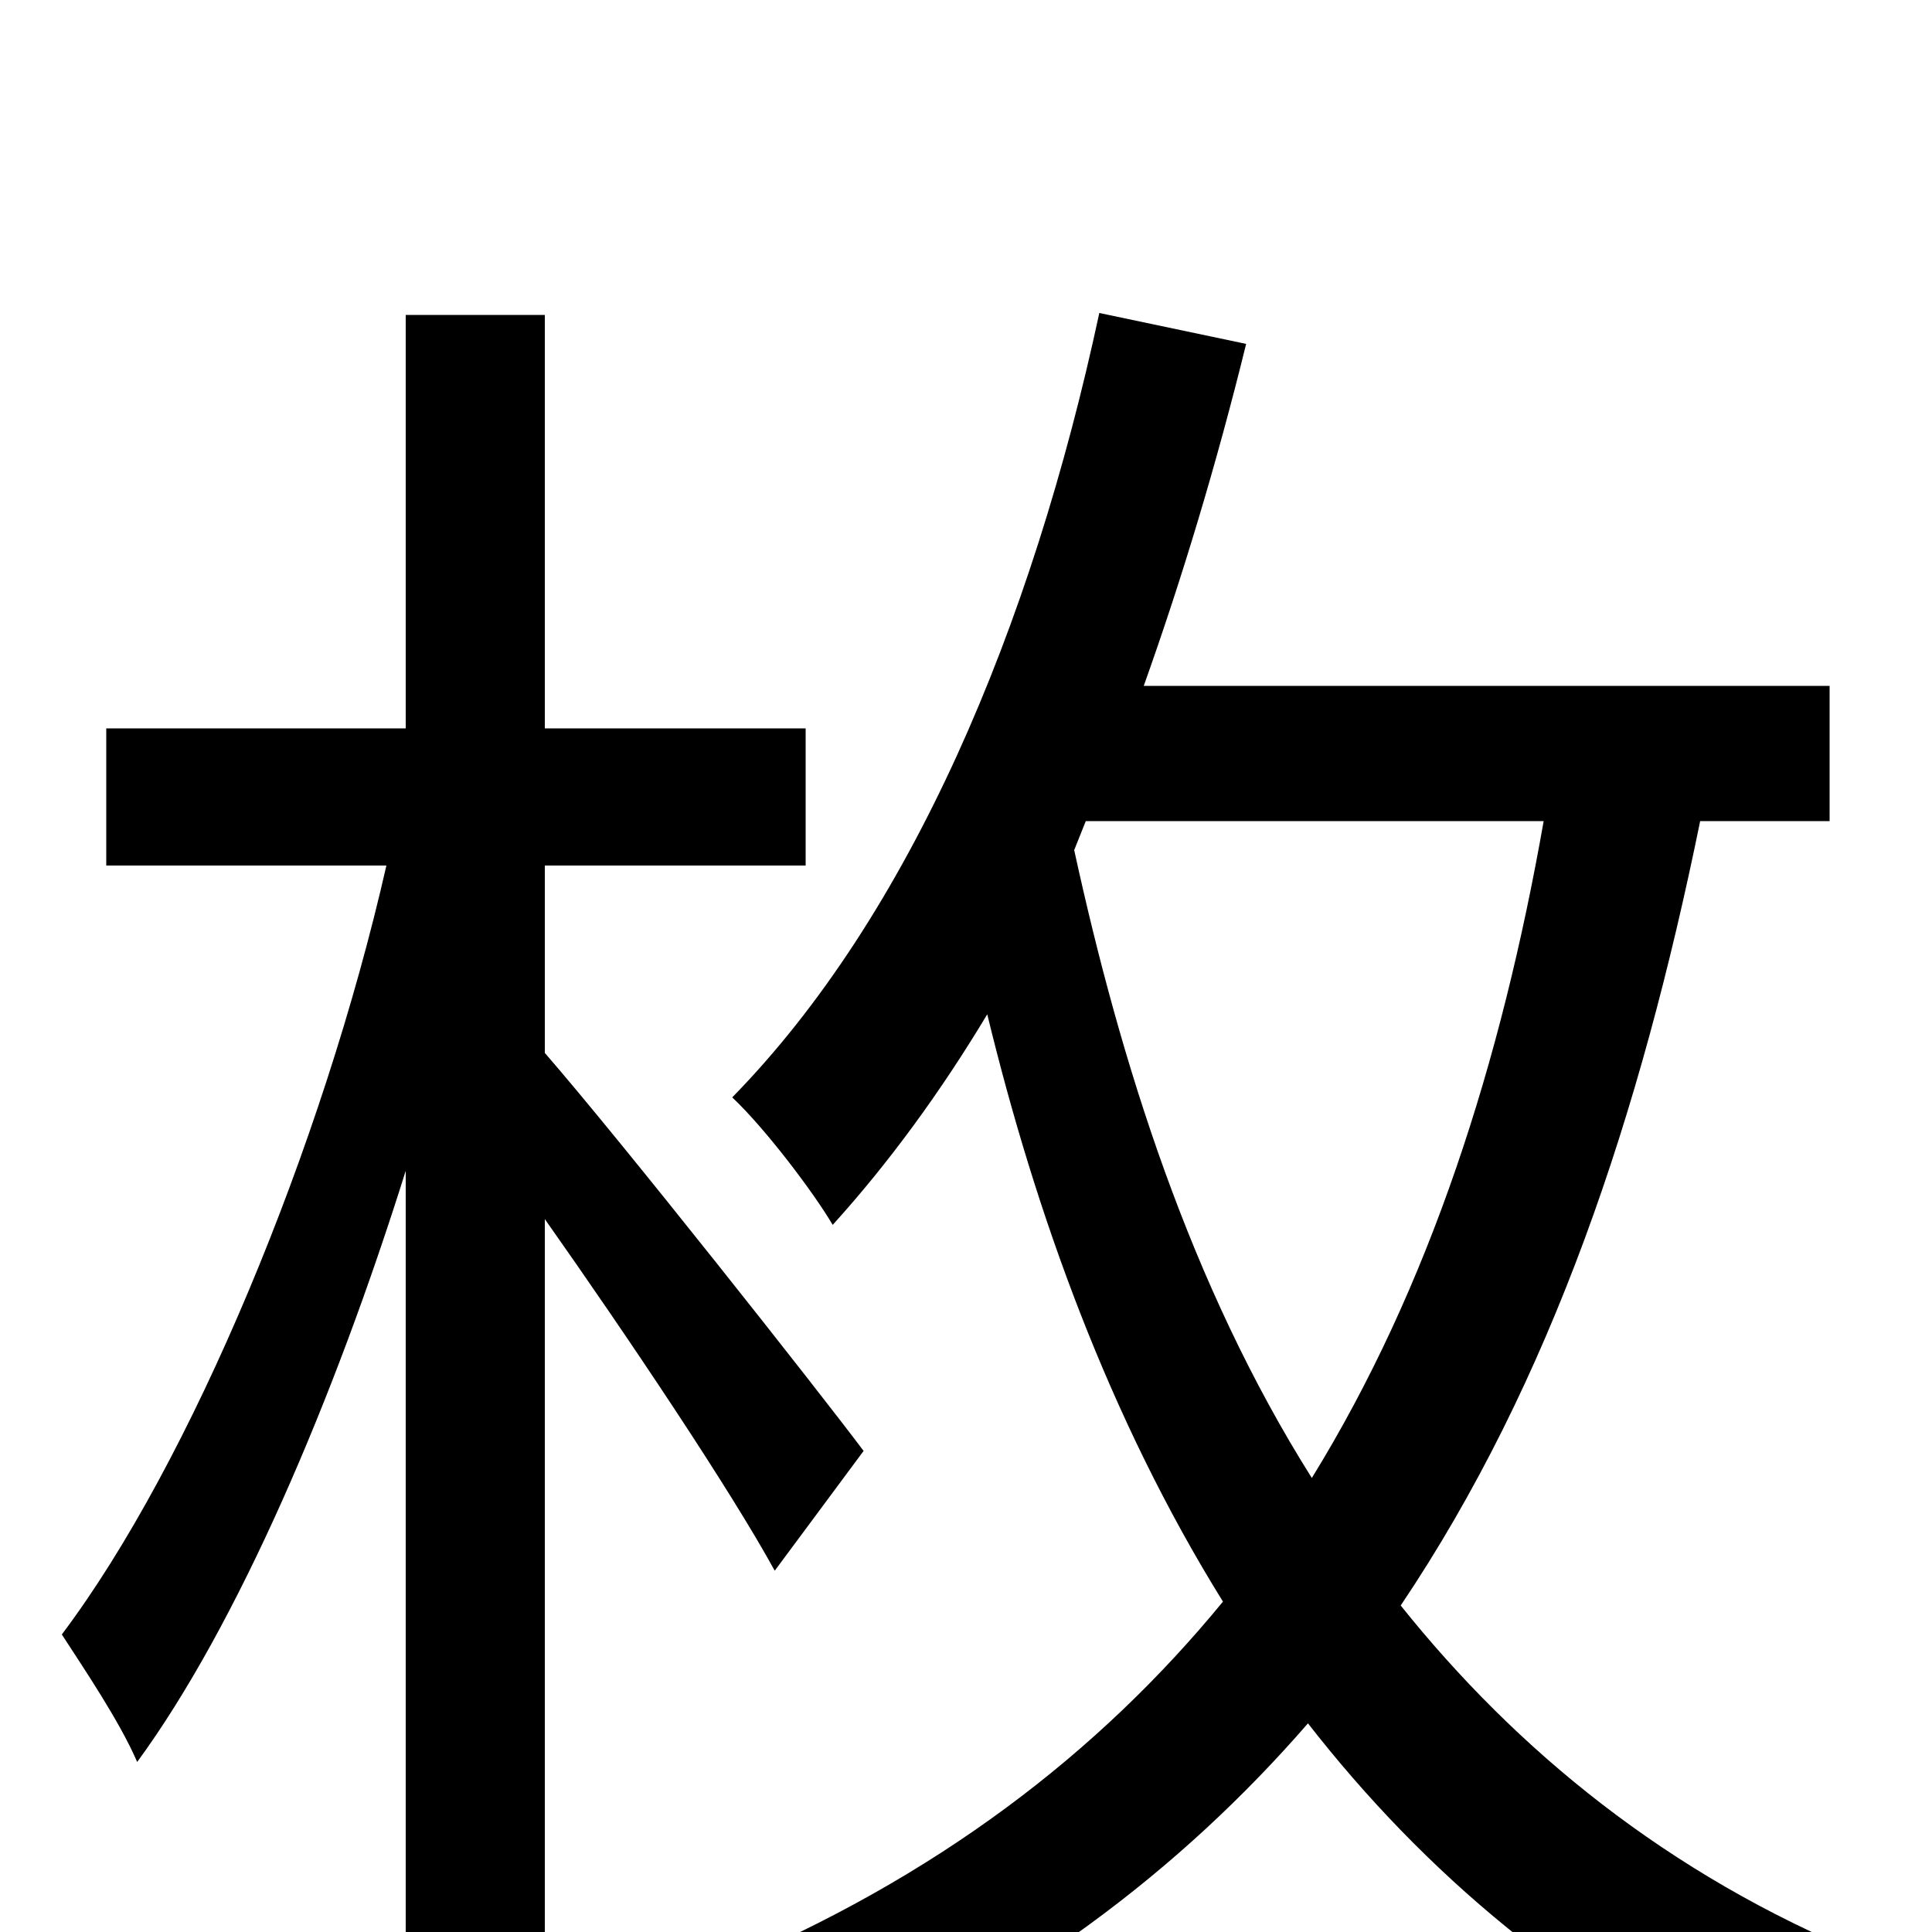 <svg xmlns="http://www.w3.org/2000/svg" viewBox="0 -1000 1000 1000">
	<path fill="#000000" d="M447 -249C423 -281 322 -409 282 -455V-552H417V-623H282V-837H210V-623H55V-552H200C167 -407 99 -243 32 -154C43 -137 62 -109 71 -88C123 -159 173 -276 210 -394V76H282V-369C325 -308 378 -229 401 -187ZM562 -575H799C777 -450 740 -334 679 -235C616 -335 580 -450 556 -560ZM947 -575V-645H592C612 -701 630 -761 645 -822L569 -838C534 -675 471 -526 379 -432C396 -416 421 -383 431 -366C460 -398 487 -435 511 -475C536 -372 574 -266 633 -171C569 -93 485 -28 372 19C387 34 408 62 417 79C527 32 611 -32 677 -108C737 -31 814 35 914 81C925 59 949 27 965 12C863 -30 785 -94 725 -169C803 -285 849 -423 880 -575Z"/>
</svg>